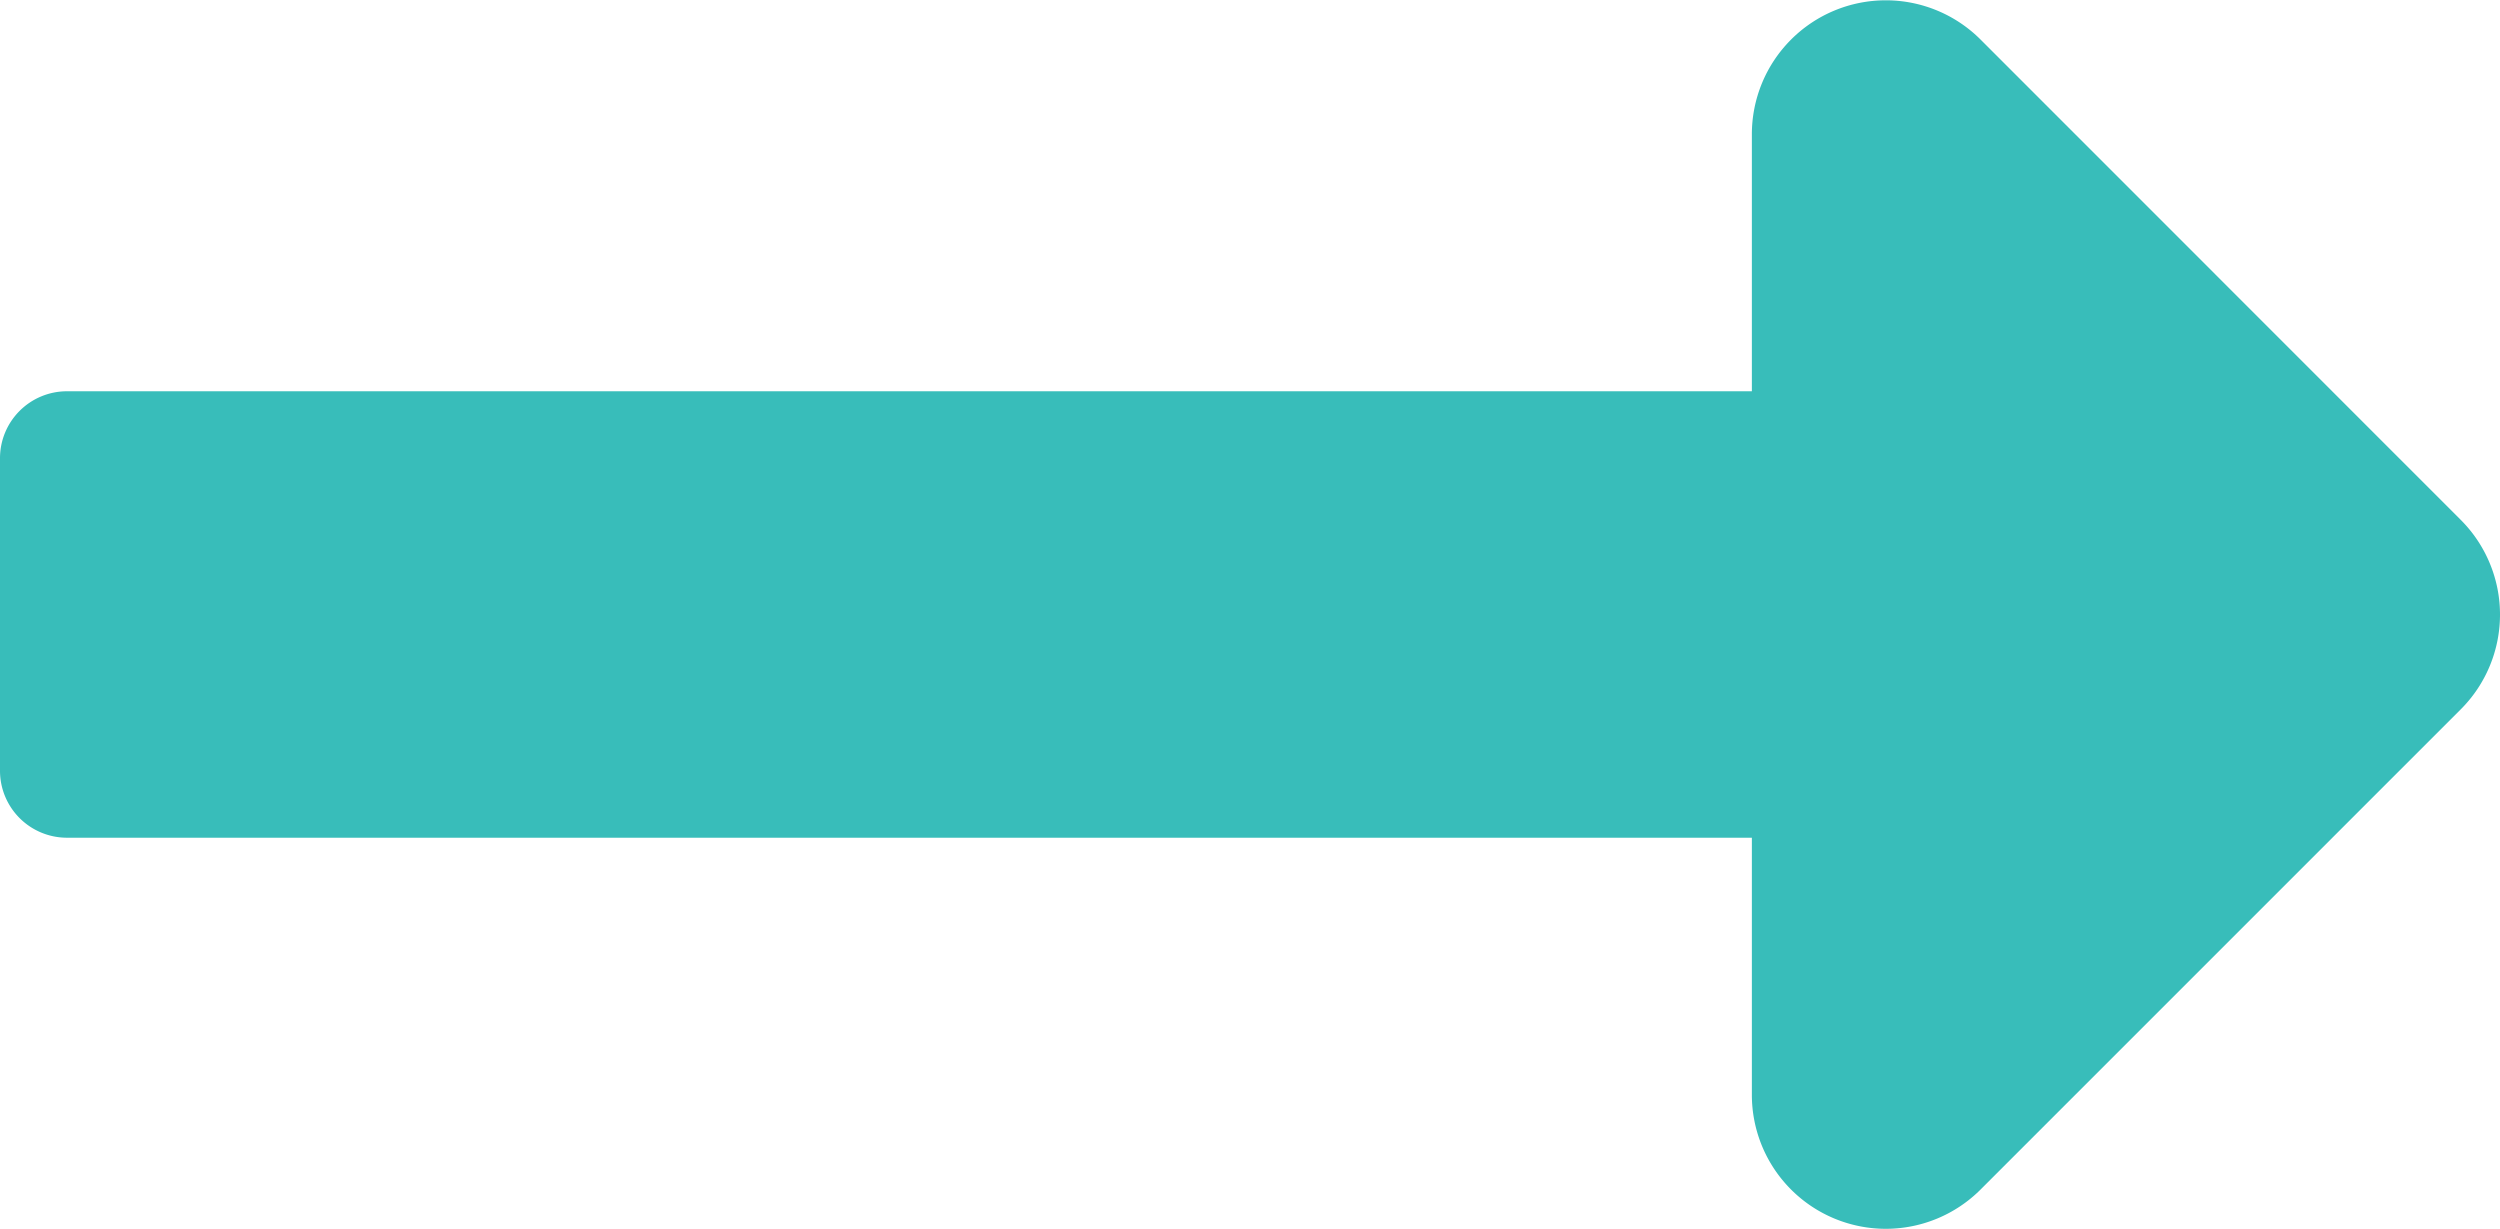 <svg xmlns="http://www.w3.org/2000/svg" width="20.344" height="10" viewBox="0 0 20.344 10">
    <path id="prefix__Icon_awesome-long-arrow-alt-right" d="M14.256 13.442H.545a.545.545 0 0 0-.545.545v2.543a.545.545 0 0 0 .545.545h13.711v2.092a1.09 1.09 0 0 0 1.861.771l3.908-3.908a1.09 1.09 0 0 0 0-1.541l-3.908-3.909a1.09 1.09 0 0 0-1.861.771z" data-name="Icon awesome-long-arrow-alt-right" transform="translate(0 -10.258)" style="fill:#38bdba"/>
</svg>
